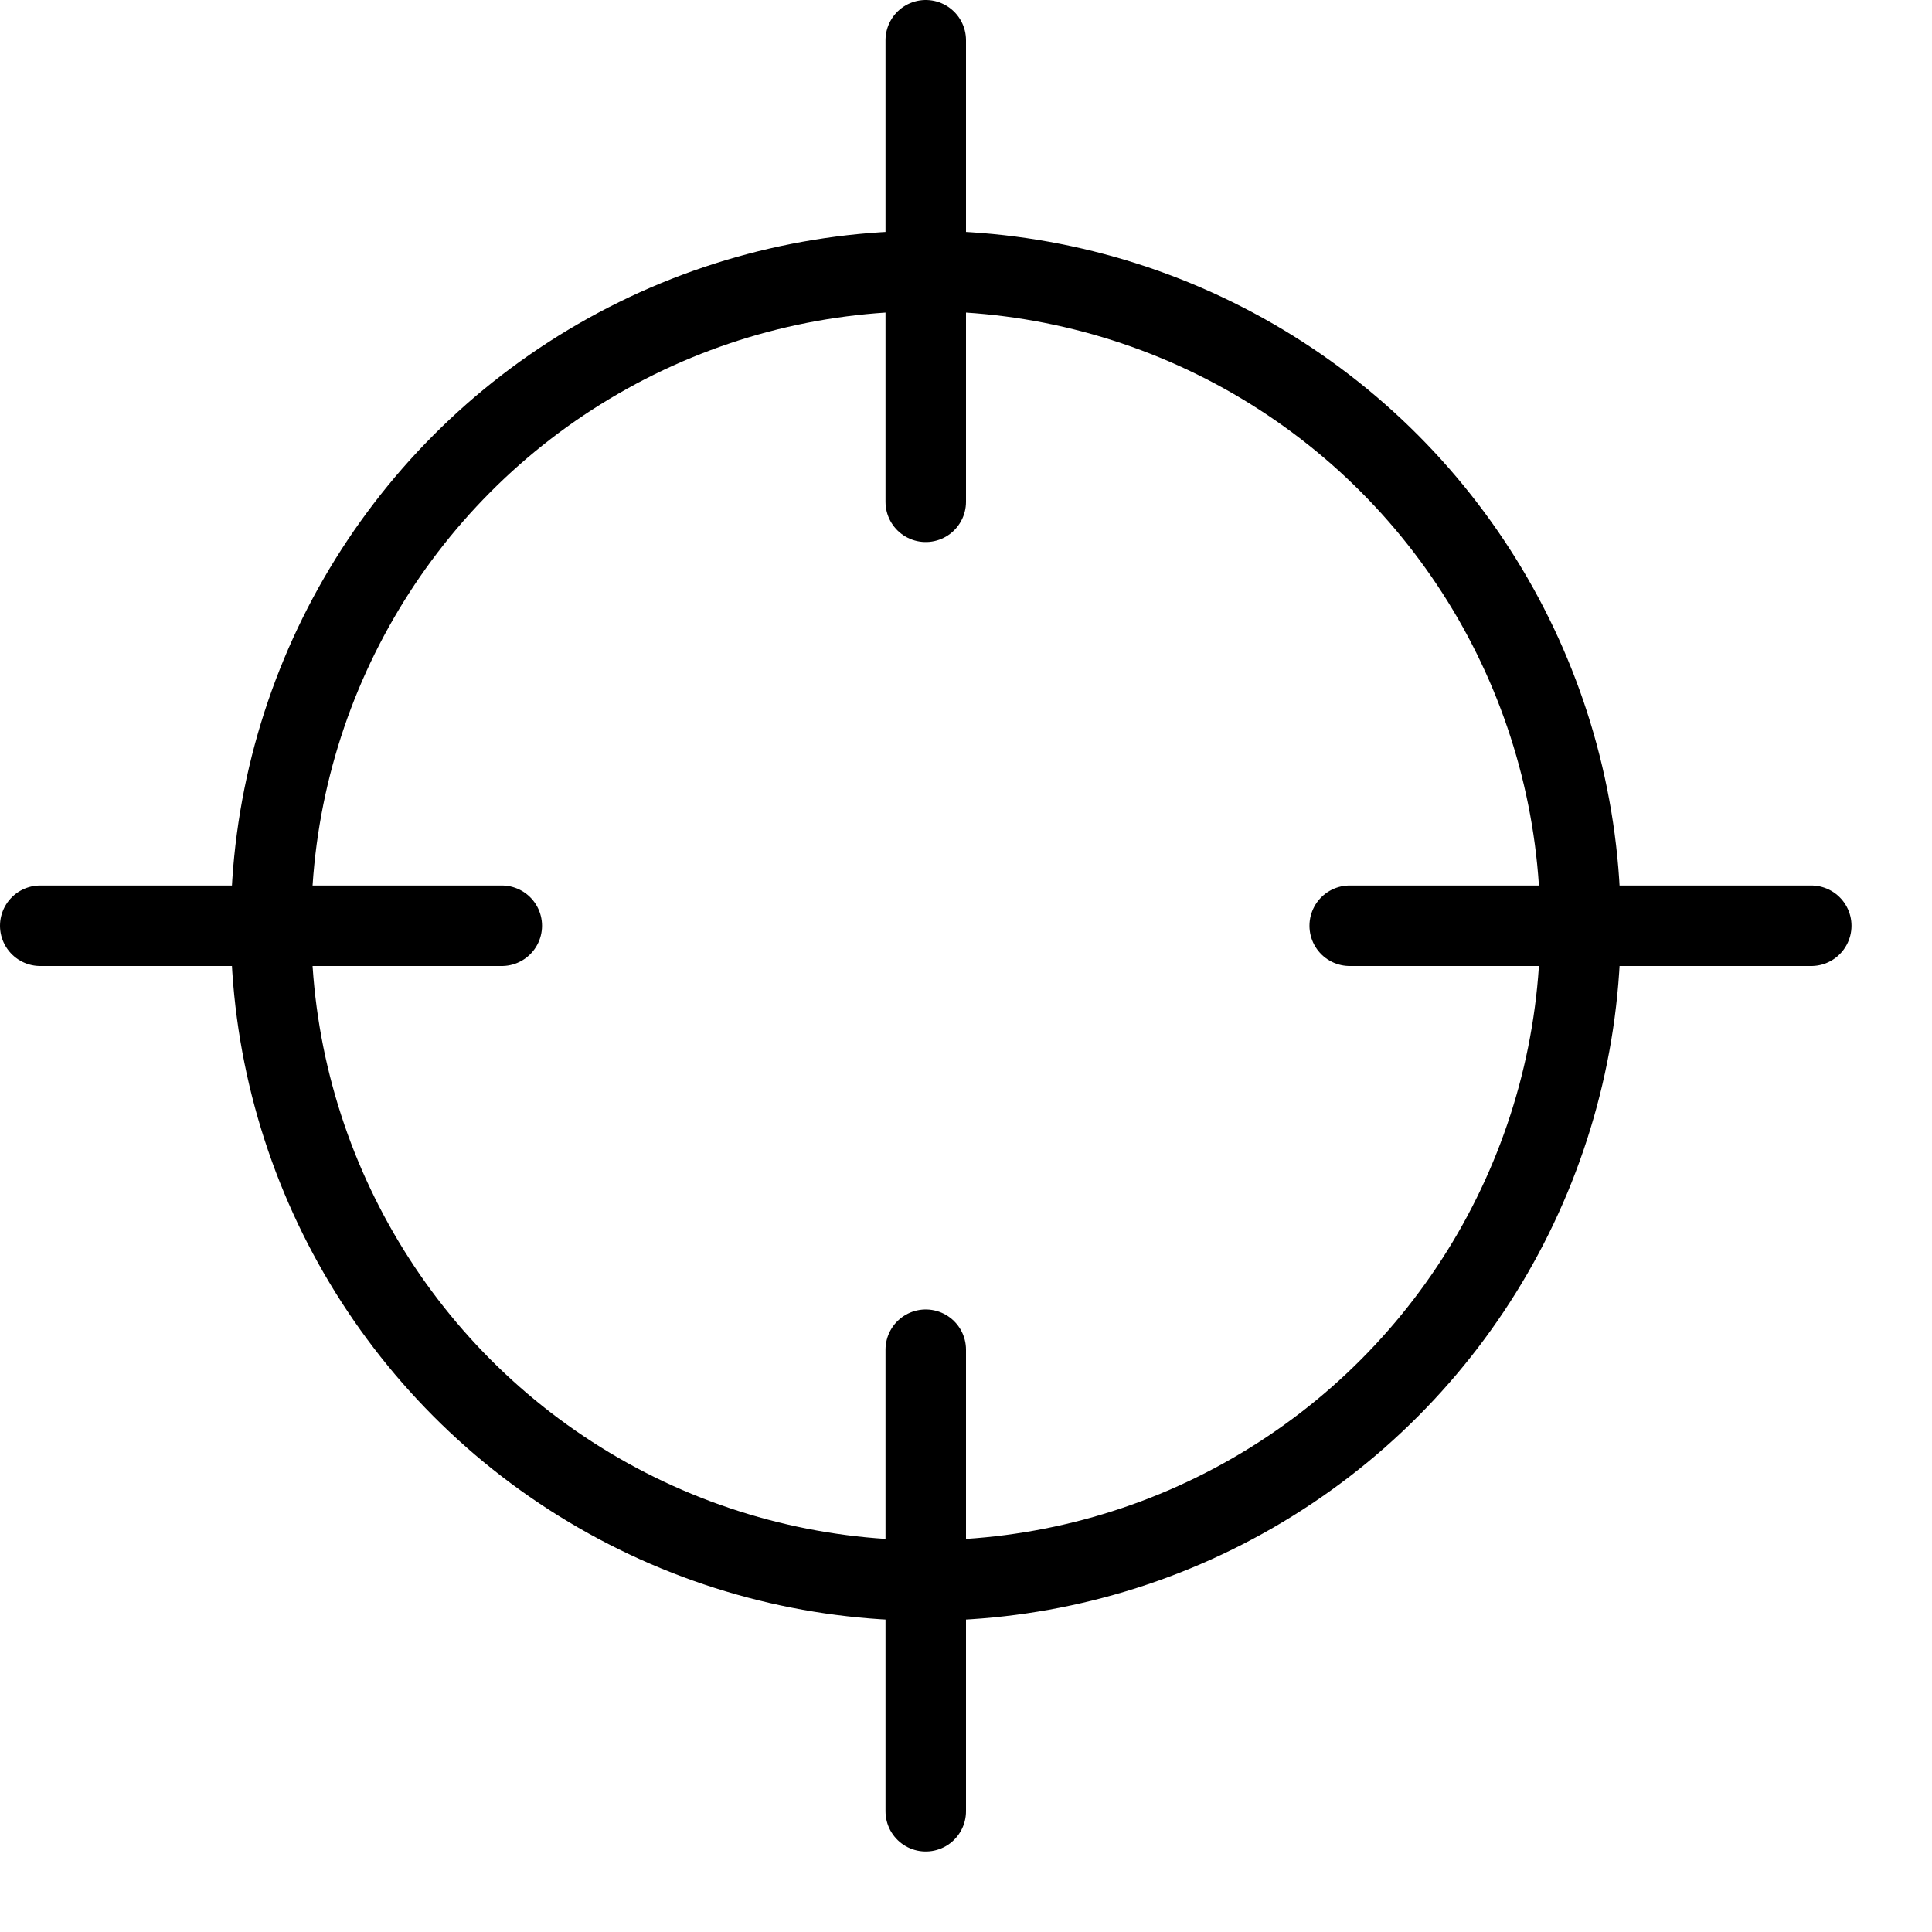<svg xmlns="http://www.w3.org/2000/svg" viewBox="0 0 144 144"><circle cx="69" cy="69" r="48.8" style="fill:none;stroke:#000;stroke-linecap:round;stroke-linejoin:round;stroke-width:6px"/><line x1="69" y1="3" x2="69" y2="37.4" style="fill:none;stroke:#000;stroke-linecap:round;stroke-linejoin:round;stroke-width:6px"/><line x1="3" y1="69" x2="37.4" y2="69" style="fill:none;stroke:#000;stroke-linecap:round;stroke-linejoin:round;stroke-width:6px"/><line x1="69" y1="135" x2="69" y2="100.6" style="fill:none;stroke:#000;stroke-linecap:round;stroke-linejoin:round;stroke-width:6px"/><line x1="135" y1="69" x2="100.6" y2="69" style="fill:none;stroke:#000;stroke-linecap:round;stroke-linejoin:round;stroke-width:6px"/><rect width="144" height="144" style="fill:none"/></svg>